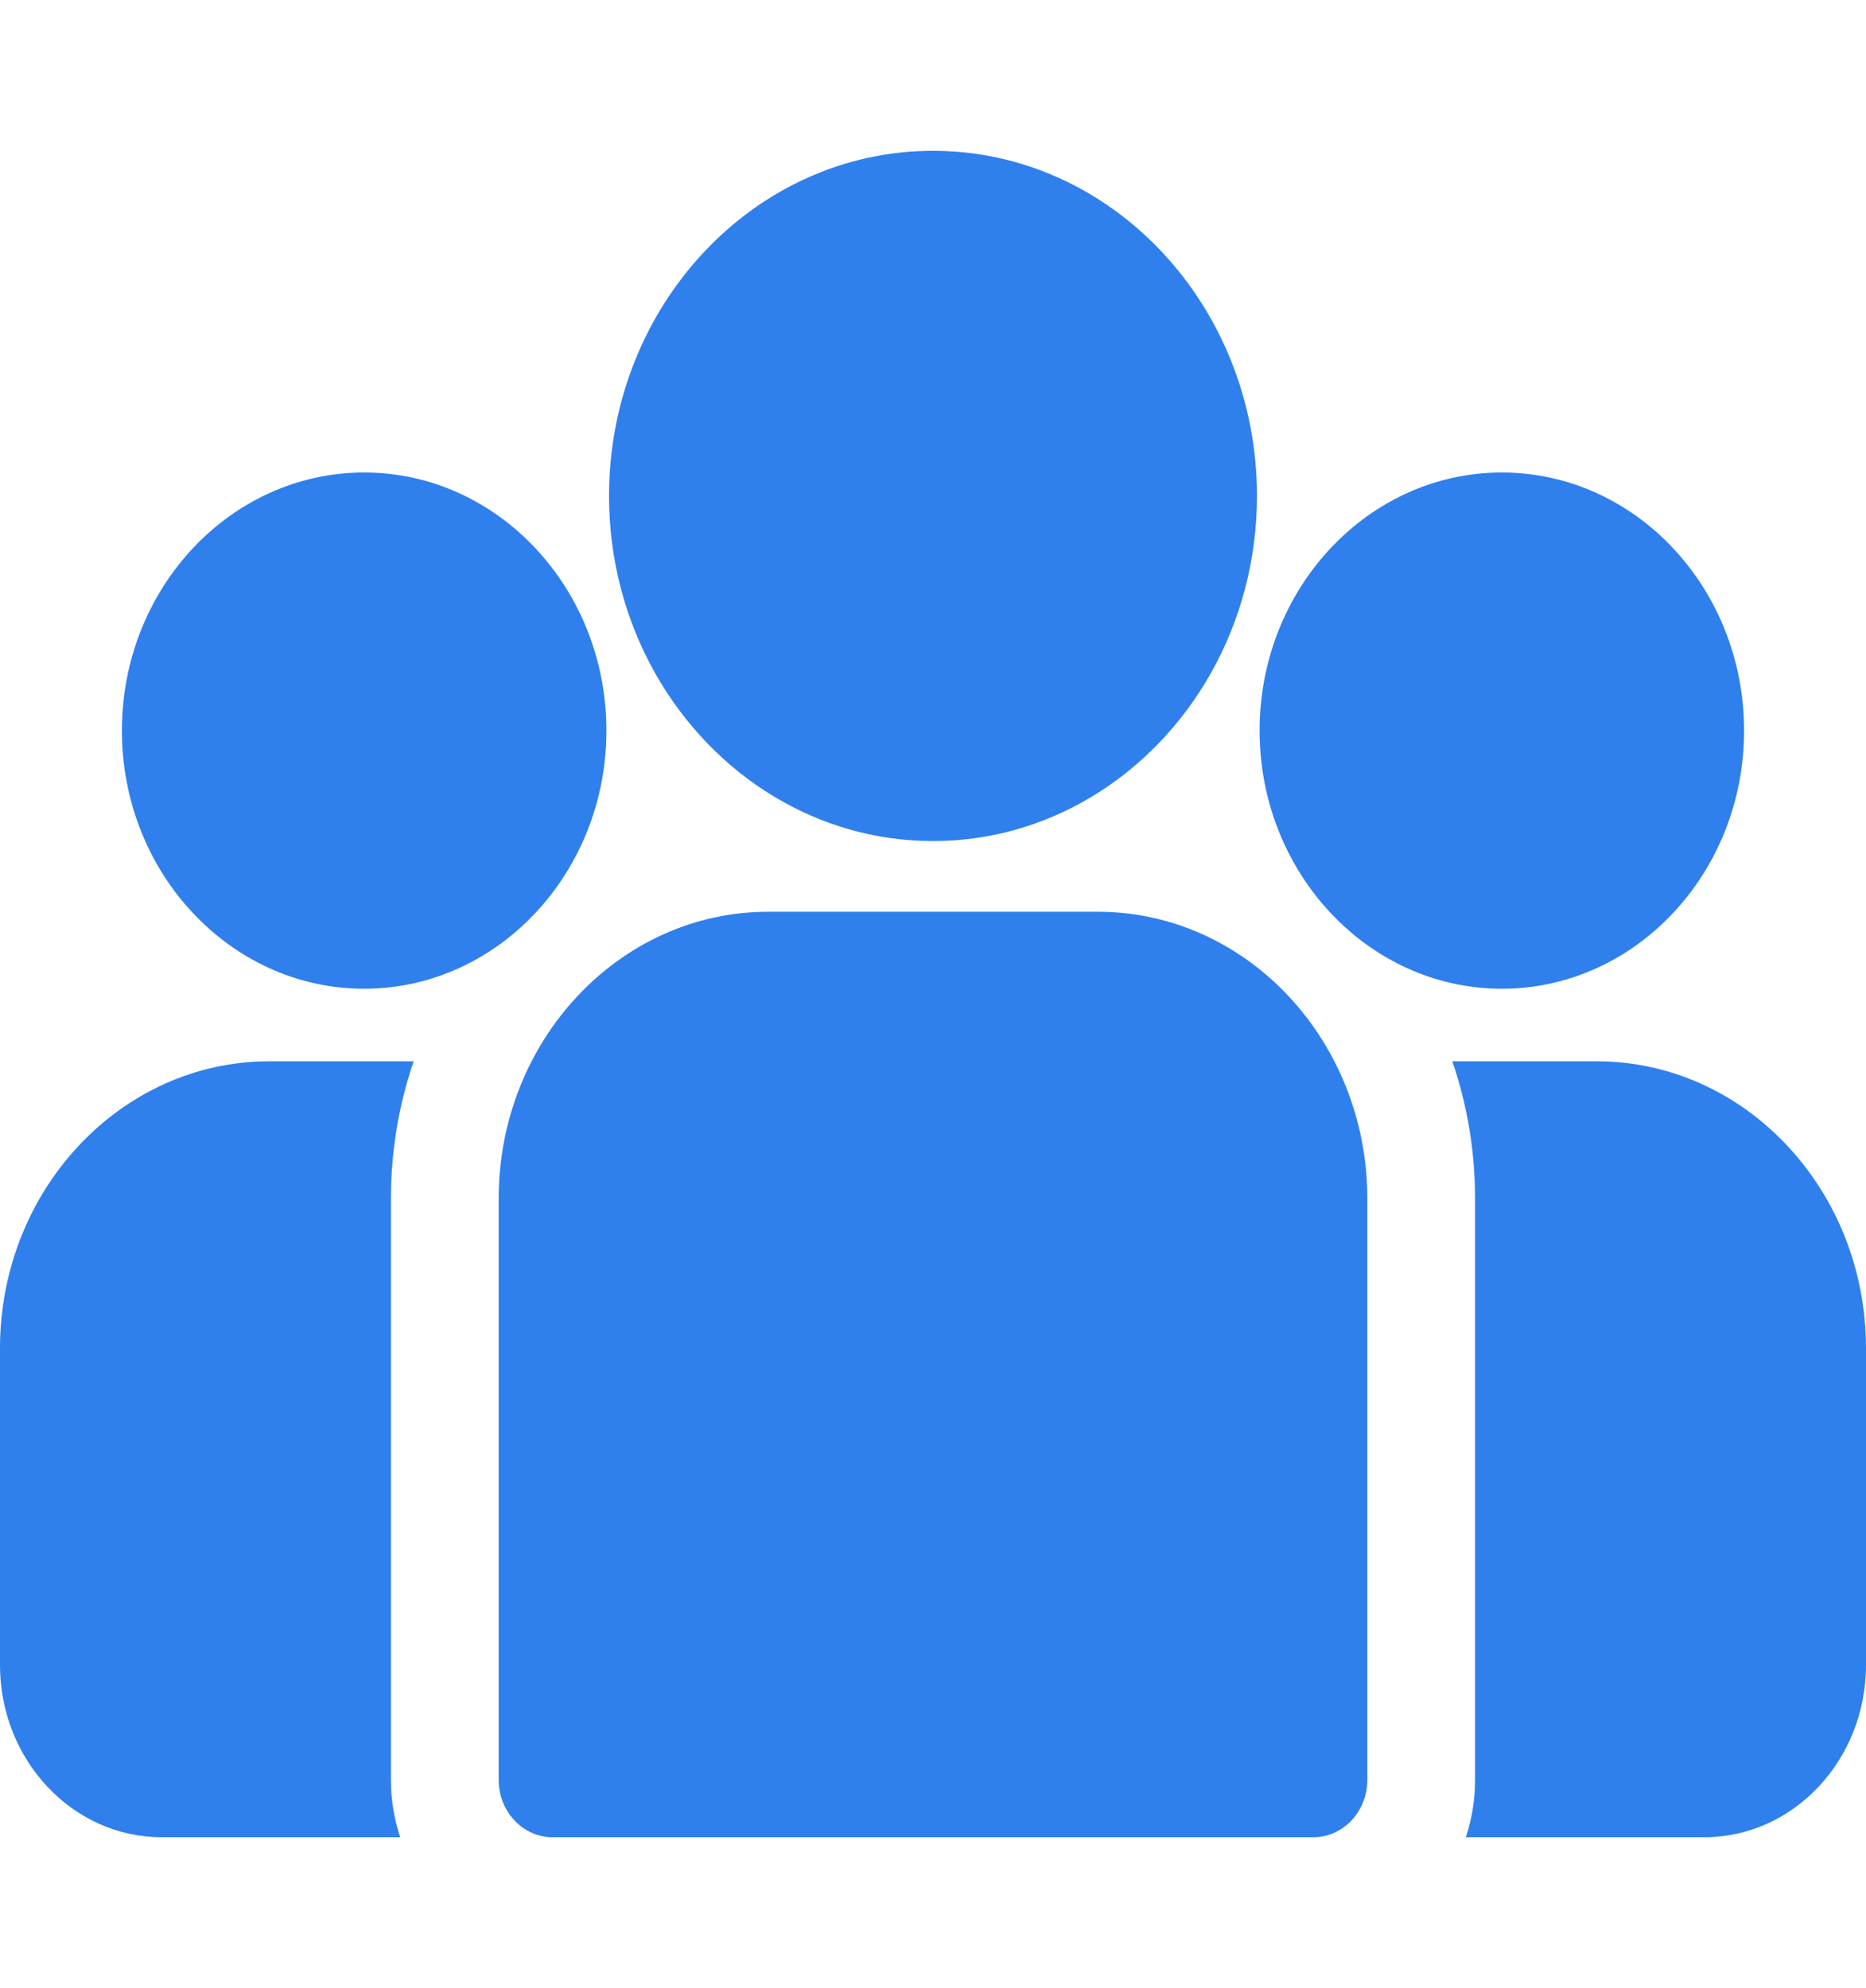 <svg width="46" height="49" viewBox="0 0 46 49" fill="none" xmlns="http://www.w3.org/2000/svg">
<path d="M39.36 26.158H35.802C36.165 27.215 36.363 28.356 36.363 29.546V43.868C36.363 44.364 36.282 44.84 36.135 45.283H42.016C44.213 45.283 46 43.379 46 41.038V33.231C46 29.331 43.021 26.158 39.36 26.158Z" fill="#2F80ED"/>
<path d="M9.637 29.546C9.637 28.357 9.835 27.215 10.198 26.158H6.64C2.979 26.158 0 29.331 0 33.231V41.039C0 43.379 1.787 45.283 3.984 45.283H9.866C9.718 44.84 9.637 44.364 9.637 43.868V29.546Z" fill="#2F80ED"/>
<path d="M27.067 22.473H18.934C15.272 22.473 12.293 25.646 12.293 29.546V43.868C12.293 44.649 12.888 45.283 13.621 45.283H32.379C33.112 45.283 33.707 44.649 33.707 43.868V29.546C33.707 25.646 30.728 22.473 27.067 22.473Z" fill="#2F80ED"/>
<path d="M23 3.717C18.597 3.717 15.014 7.533 15.014 12.224C15.014 15.405 16.663 18.184 19.097 19.643C20.252 20.335 21.583 20.73 23 20.73C24.417 20.73 25.748 20.335 26.903 19.643C29.337 18.184 30.986 15.405 30.986 12.224C30.986 7.533 27.404 3.717 23 3.717Z" fill="#2F80ED"/>
<path d="M8.977 11.646C5.684 11.646 3.005 14.5 3.005 18.008C3.005 21.516 5.684 24.37 8.977 24.37C9.812 24.37 10.608 24.186 11.331 23.854C12.58 23.281 13.61 22.267 14.247 20.997C14.695 20.105 14.949 19.088 14.949 18.008C14.949 14.5 12.27 11.646 8.977 11.646Z" fill="#2F80ED"/>
<path d="M37.023 11.646C33.73 11.646 31.051 14.5 31.051 18.008C31.051 19.088 31.305 20.105 31.753 20.997C32.39 22.267 33.42 23.281 34.67 23.854C35.392 24.186 36.188 24.37 37.023 24.37C40.316 24.37 42.995 21.516 42.995 18.008C42.995 14.5 40.316 11.646 37.023 11.646Z" fill="#2F80ED"/>
</svg>
